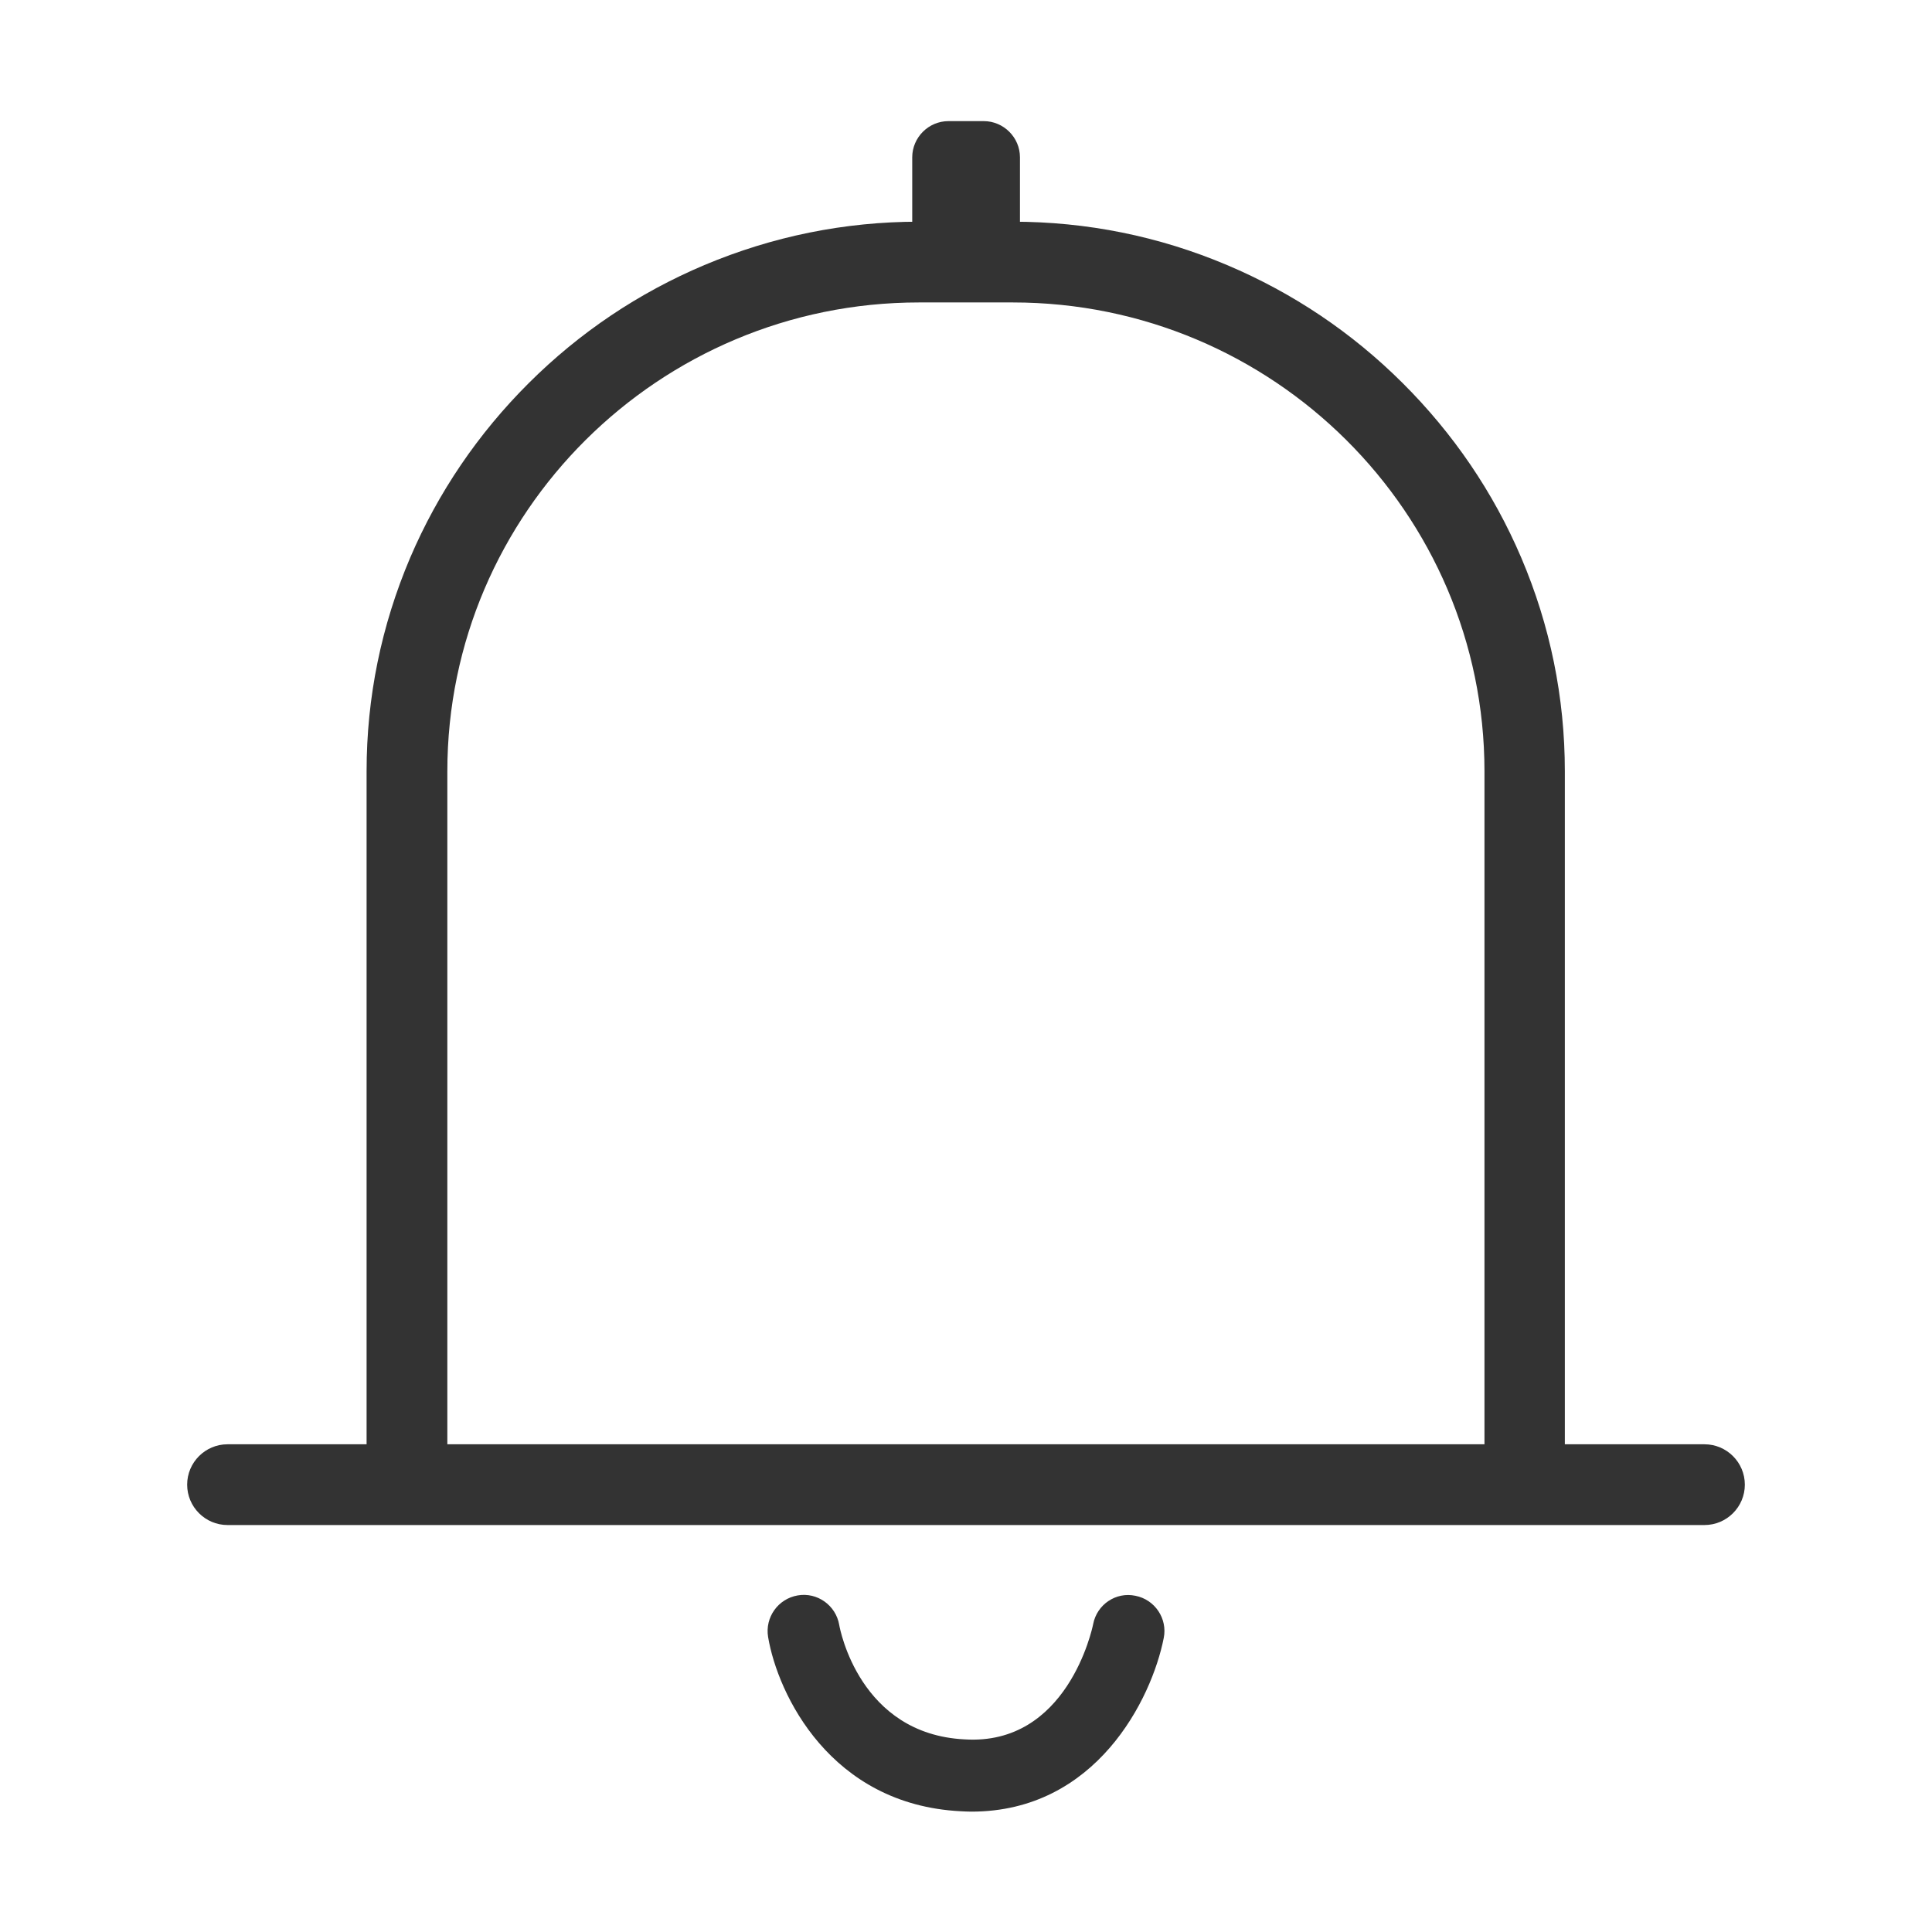 <?xml version="1.0" standalone="no"?><!DOCTYPE svg PUBLIC "-//W3C//DTD SVG 1.1//EN" "http://www.w3.org/Graphics/SVG/1.1/DTD/svg11.dtd"><svg t="1545419941977" class="icon" style="" viewBox="0 0 1024 1024" version="1.1" xmlns="http://www.w3.org/2000/svg" p-id="3246" xmlns:xlink="http://www.w3.org/1999/xlink" width="200" height="200"><defs><style type="text/css"></style></defs><path d="M514.9 960.2c-1.9 0-3.8-0.1-5.7-0.2-69.1-3.5-97-62-102.1-92.4-1.7-10.4 5.3-20.2 15.7-22 10.3-1.8 20.2 5.2 22 15.6 0.4 2.4 10.9 57.9 66.4 60.7 54.4 3.5 67.7-58.5 68.2-61.1 2-10.4 12.1-17.2 22.4-15 10.3 2 17.1 12.1 15 22.4-6.4 32.4-35.9 92-101.9 92zM829.6 775.1h-42.8V408.8c0-137-112.1-248.5-250-248.5h-49.7c-137.8 0-250 111.5-250 248.5v366.3h-42.8V408.8c0-39.2 7.8-77.2 23.1-113.2 14.8-34.6 36-65.8 62.9-92.6 26.9-26.8 58.2-47.8 93-62.5 36.1-15.2 74.3-23 113.7-23h49.7c39.3 0 77.6 7.7 113.7 23 34.8 14.7 66.1 35.7 93 62.5 26.9 26.8 48.1 57.9 62.9 92.6 15.3 35.9 23.1 74 23.1 113.2v366.3z" fill="#333333" p-id="3247"></path><path d="M521.4 149.7h-18.7c-10.5 0-19.2-8.6-19.2-19.2V83.4c0-10.5 8.6-19.2 19.2-19.2h18.7c10.5 0 19.2 8.6 19.2 19.2v47.1c-0.1 10.5-8.7 19.2-19.2 19.2zM903.4 808.3H120.6c-11.8 0-21.4-9.6-21.4-21.4s9.6-21.4 21.4-21.4h782.8c11.8 0 21.4 9.6 21.4 21.4s-9.6 21.4-21.4 21.4z" fill="#333333" p-id="3248"></path></svg>